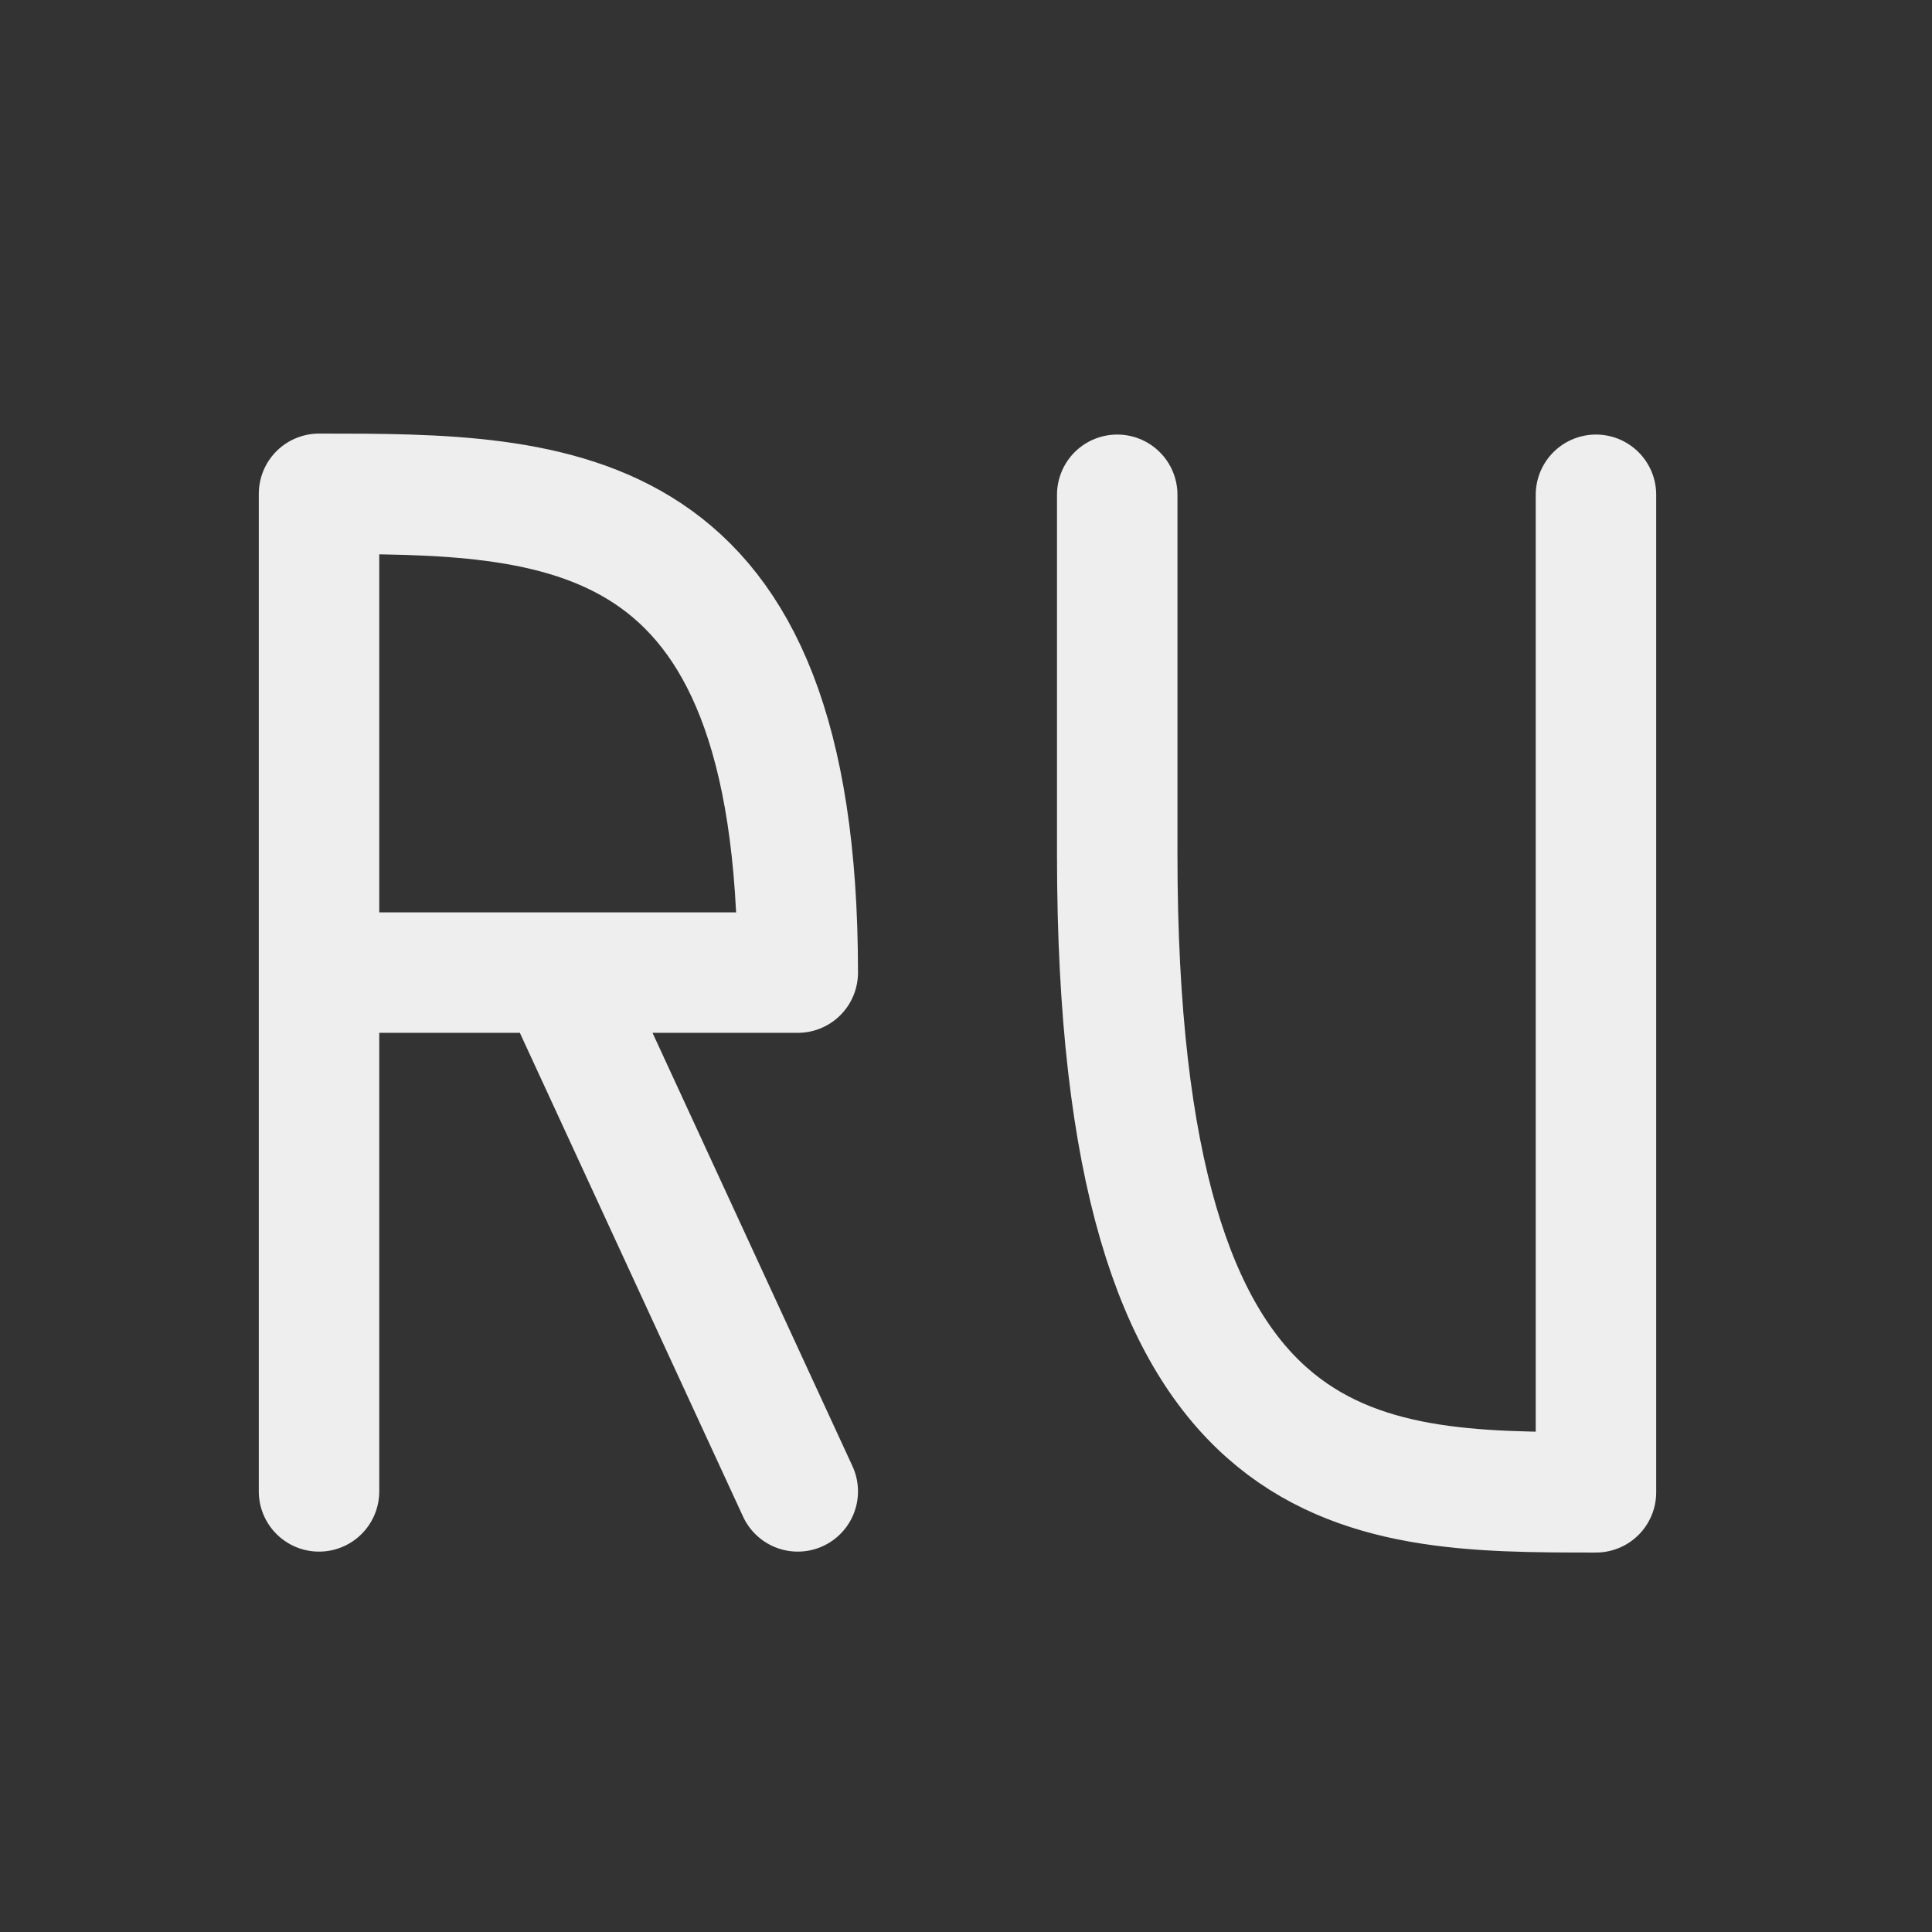 
<svg xmlns="http://www.w3.org/2000/svg" xmlns:xlink="http://www.w3.org/1999/xlink" width="16px" height="16px" viewBox="0 0 16 16" version="1.1">
<rect x="0" y="0" width="16" height="16" fill="#333333" stroke="none"/>
<g id="surface1">
<path style="fill:none;stroke-width:2.996;stroke-linecap:round;stroke-linejoin:round;stroke:rgb(93.333%,93.333%,93.333%);stroke-opacity:1;stroke-miterlimit:4;" d="M 27.785 12.305 L 27.785 21.258 C 27.785 37.113 33.738 37.113 39.691 37.113 L 39.691 12.305 M 7.934 24.188 L 19.84 24.188 C 19.84 12.281 13.887 12.281 7.934 12.281 L 7.934 37.09 M 13.887 24.188 L 19.84 37.09 " transform="matrix(0.333,0,0,0.333,0,0)"/>
</g>
</svg>
